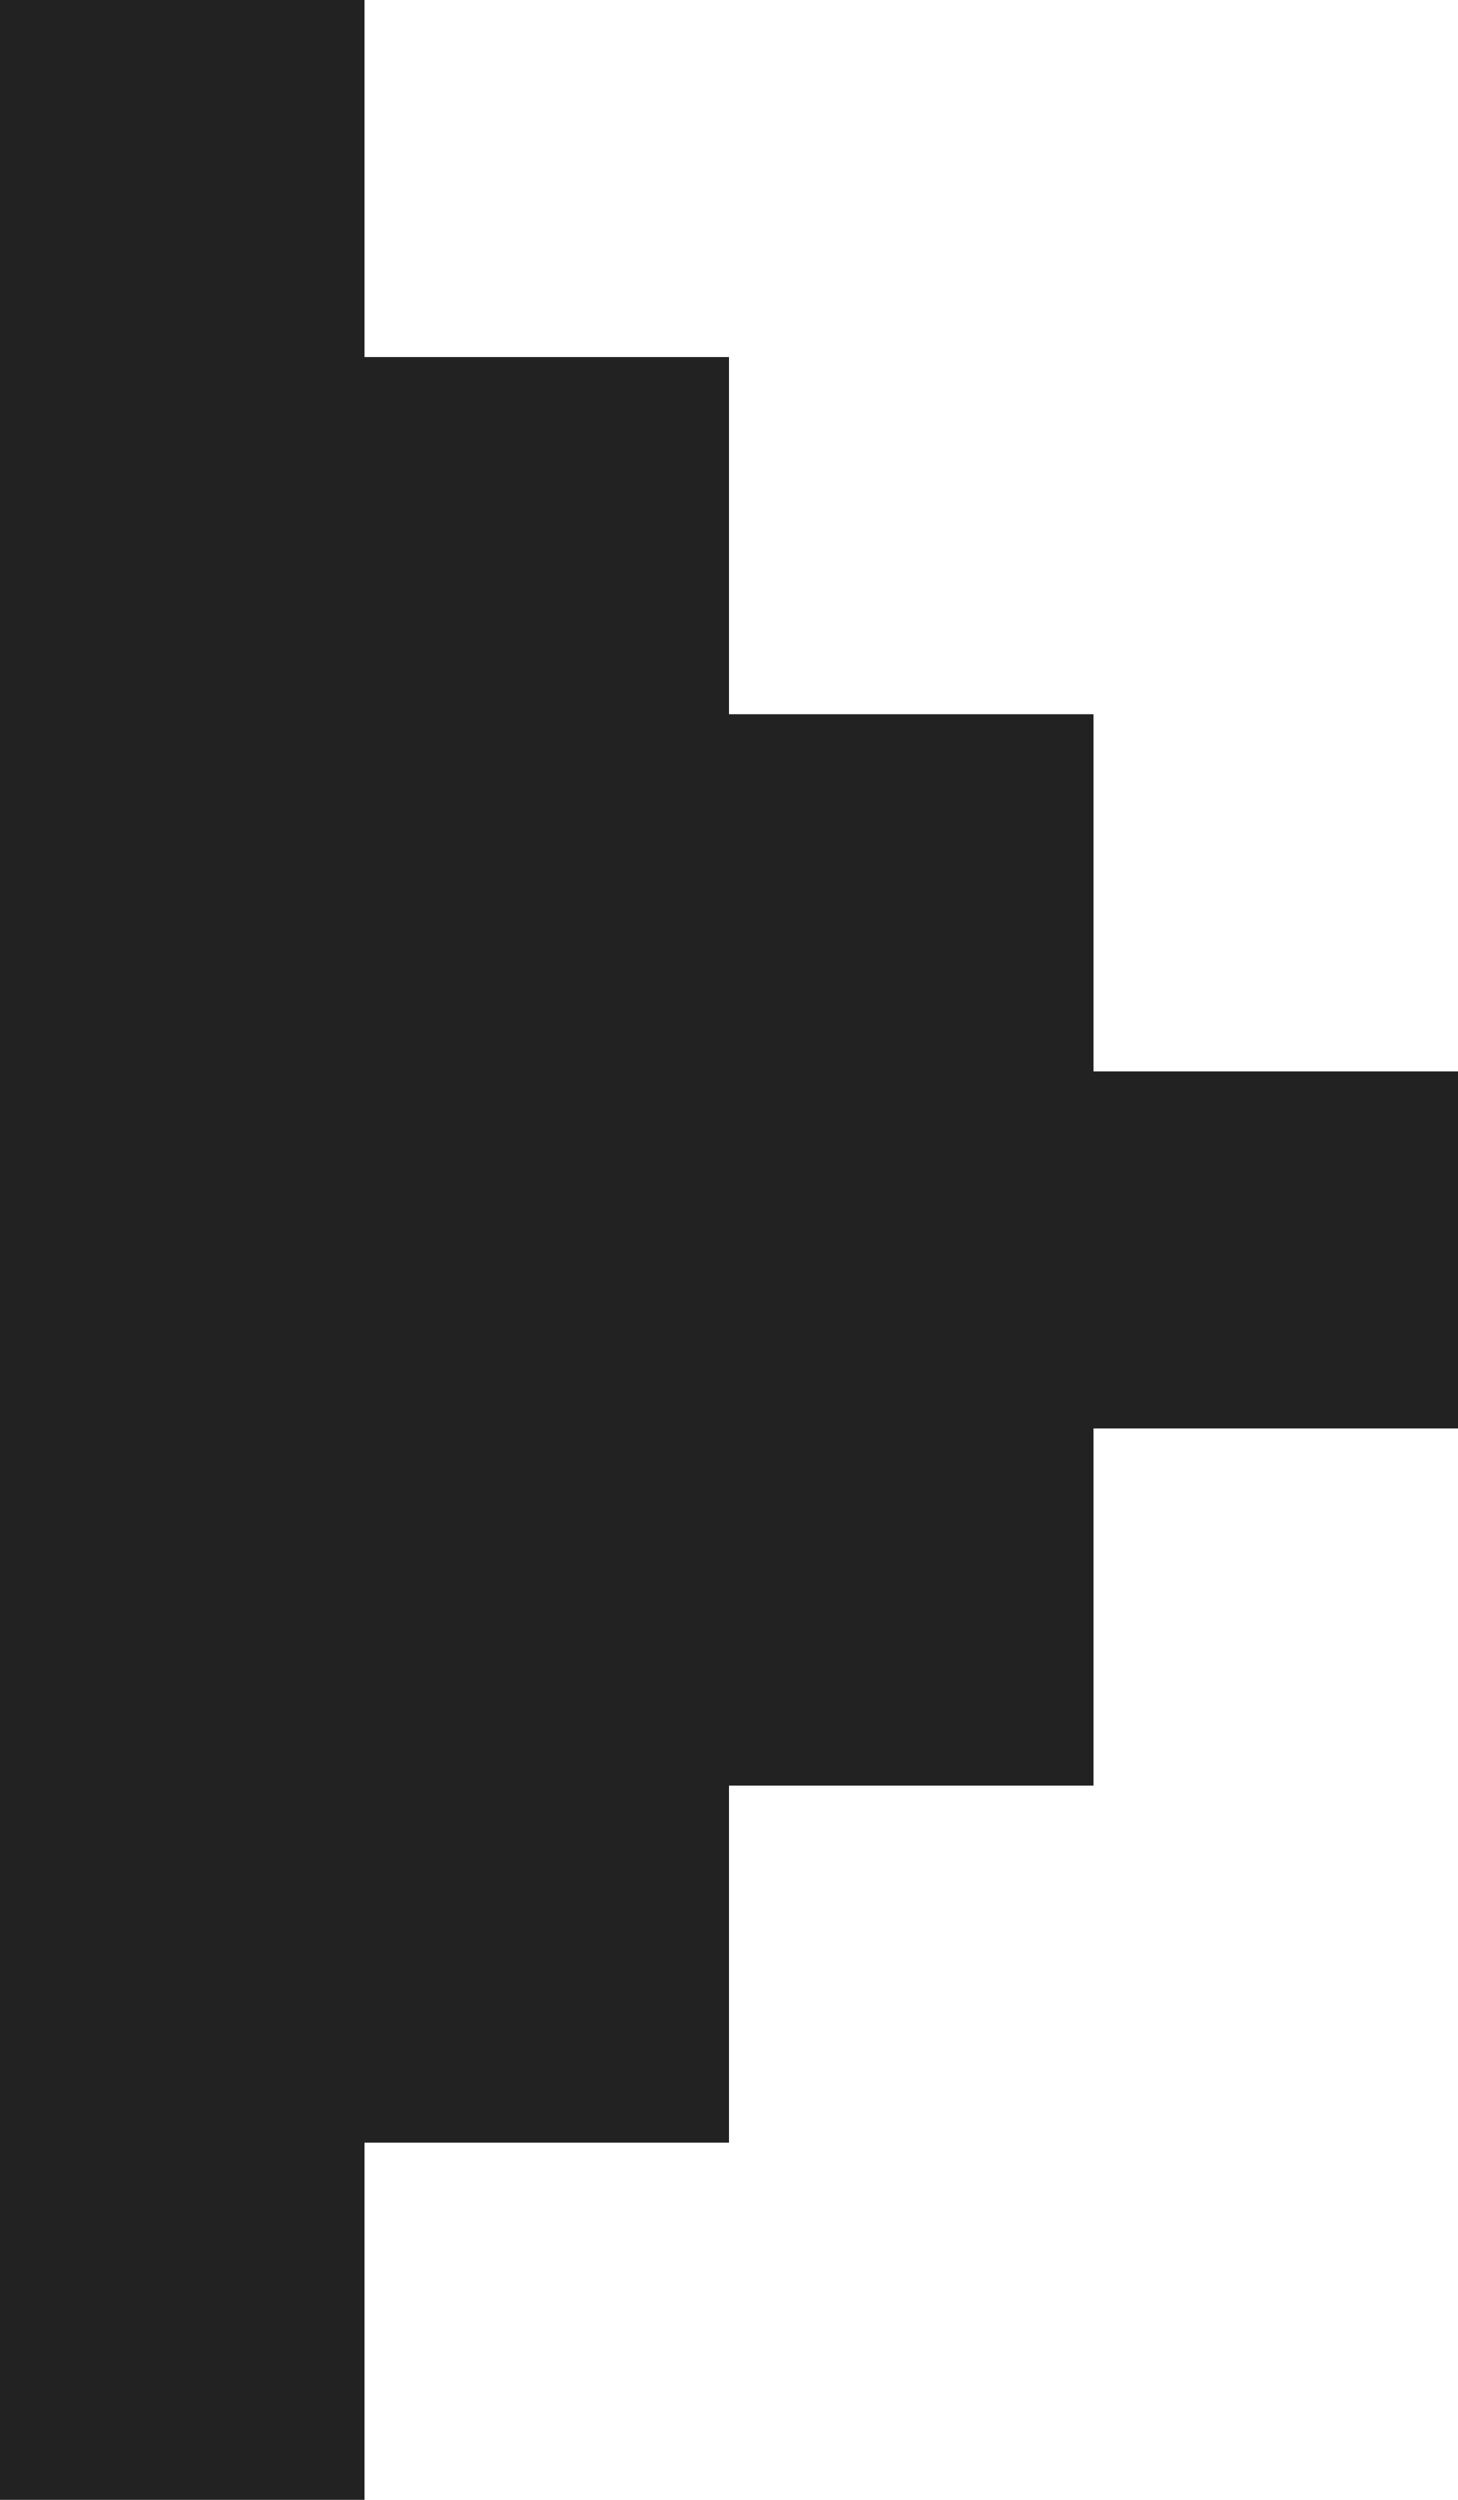 <svg width="14" height="24" viewBox="0 0 14 24" fill="none" xmlns="http://www.w3.org/2000/svg">
<path fill-rule="evenodd" clip-rule="evenodd" d="M-1.04907e-06 0L0 24L3.5 24L3.5 -1.5299e-07L-1.04907e-06 0ZM3.5 20.571L3.5 3.428L7 3.428L7 6.857L10.5 6.857L10.5 17.143L7 17.143L7 20.571L3.5 20.571ZM10.5 10.286L10.5 13.714L14 13.714L14 10.286L10.5 10.286Z" fill="#222222"/>
</svg>
